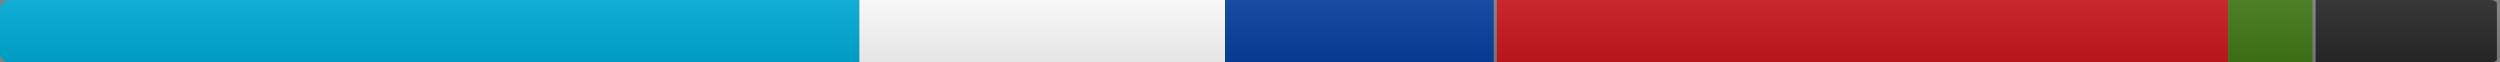 <svg xmlns="http://www.w3.org/2000/svg" xmlns:xlink="http://www.w3.org/1999/xlink" width="800" height="20" role="img" aria-label="license: MIT">
<rect width="100%" height="100%" fill="#808080" stroke="none"/>
<title>license: MIT</title>
<linearGradient id="s" x2="0" y2="100%">
    <stop offset="0" stop-color="#bbb" stop-opacity=".1"/>
    <stop offset="1" stop-opacity=".1"/>
</linearGradient>
<clipPath id="r"><rect width="800" height="20" rx="3" fill="#fff"/></clipPath>
<g clip-path="url(#r)">
    <rect width="275" height="20"  x="0" language="Go" part="34.38%" fill="#00ADD8"/>
    <rect width="117" height="20"  x="275" language="Other" part="14.70%" fill="#fff"/>
    <rect width="86" height="20"  x="392" language="Markdown" part="10.83%" fill="#083fa1"/>
    <rect width="234" height="20"  x="479" language="YAML" part="29.34%" fill="#cb171e"/>
    <rect width="27" height="20"  x="713" language="Makefile" part="3.43%" fill="#427819"/>
    <rect width="58" height="20"  x="741" language="JSON" part="7.34%" fill="#292929"/>
    <rect width="800" height="20" fill="url(#s)"/>
</g>
</svg>
